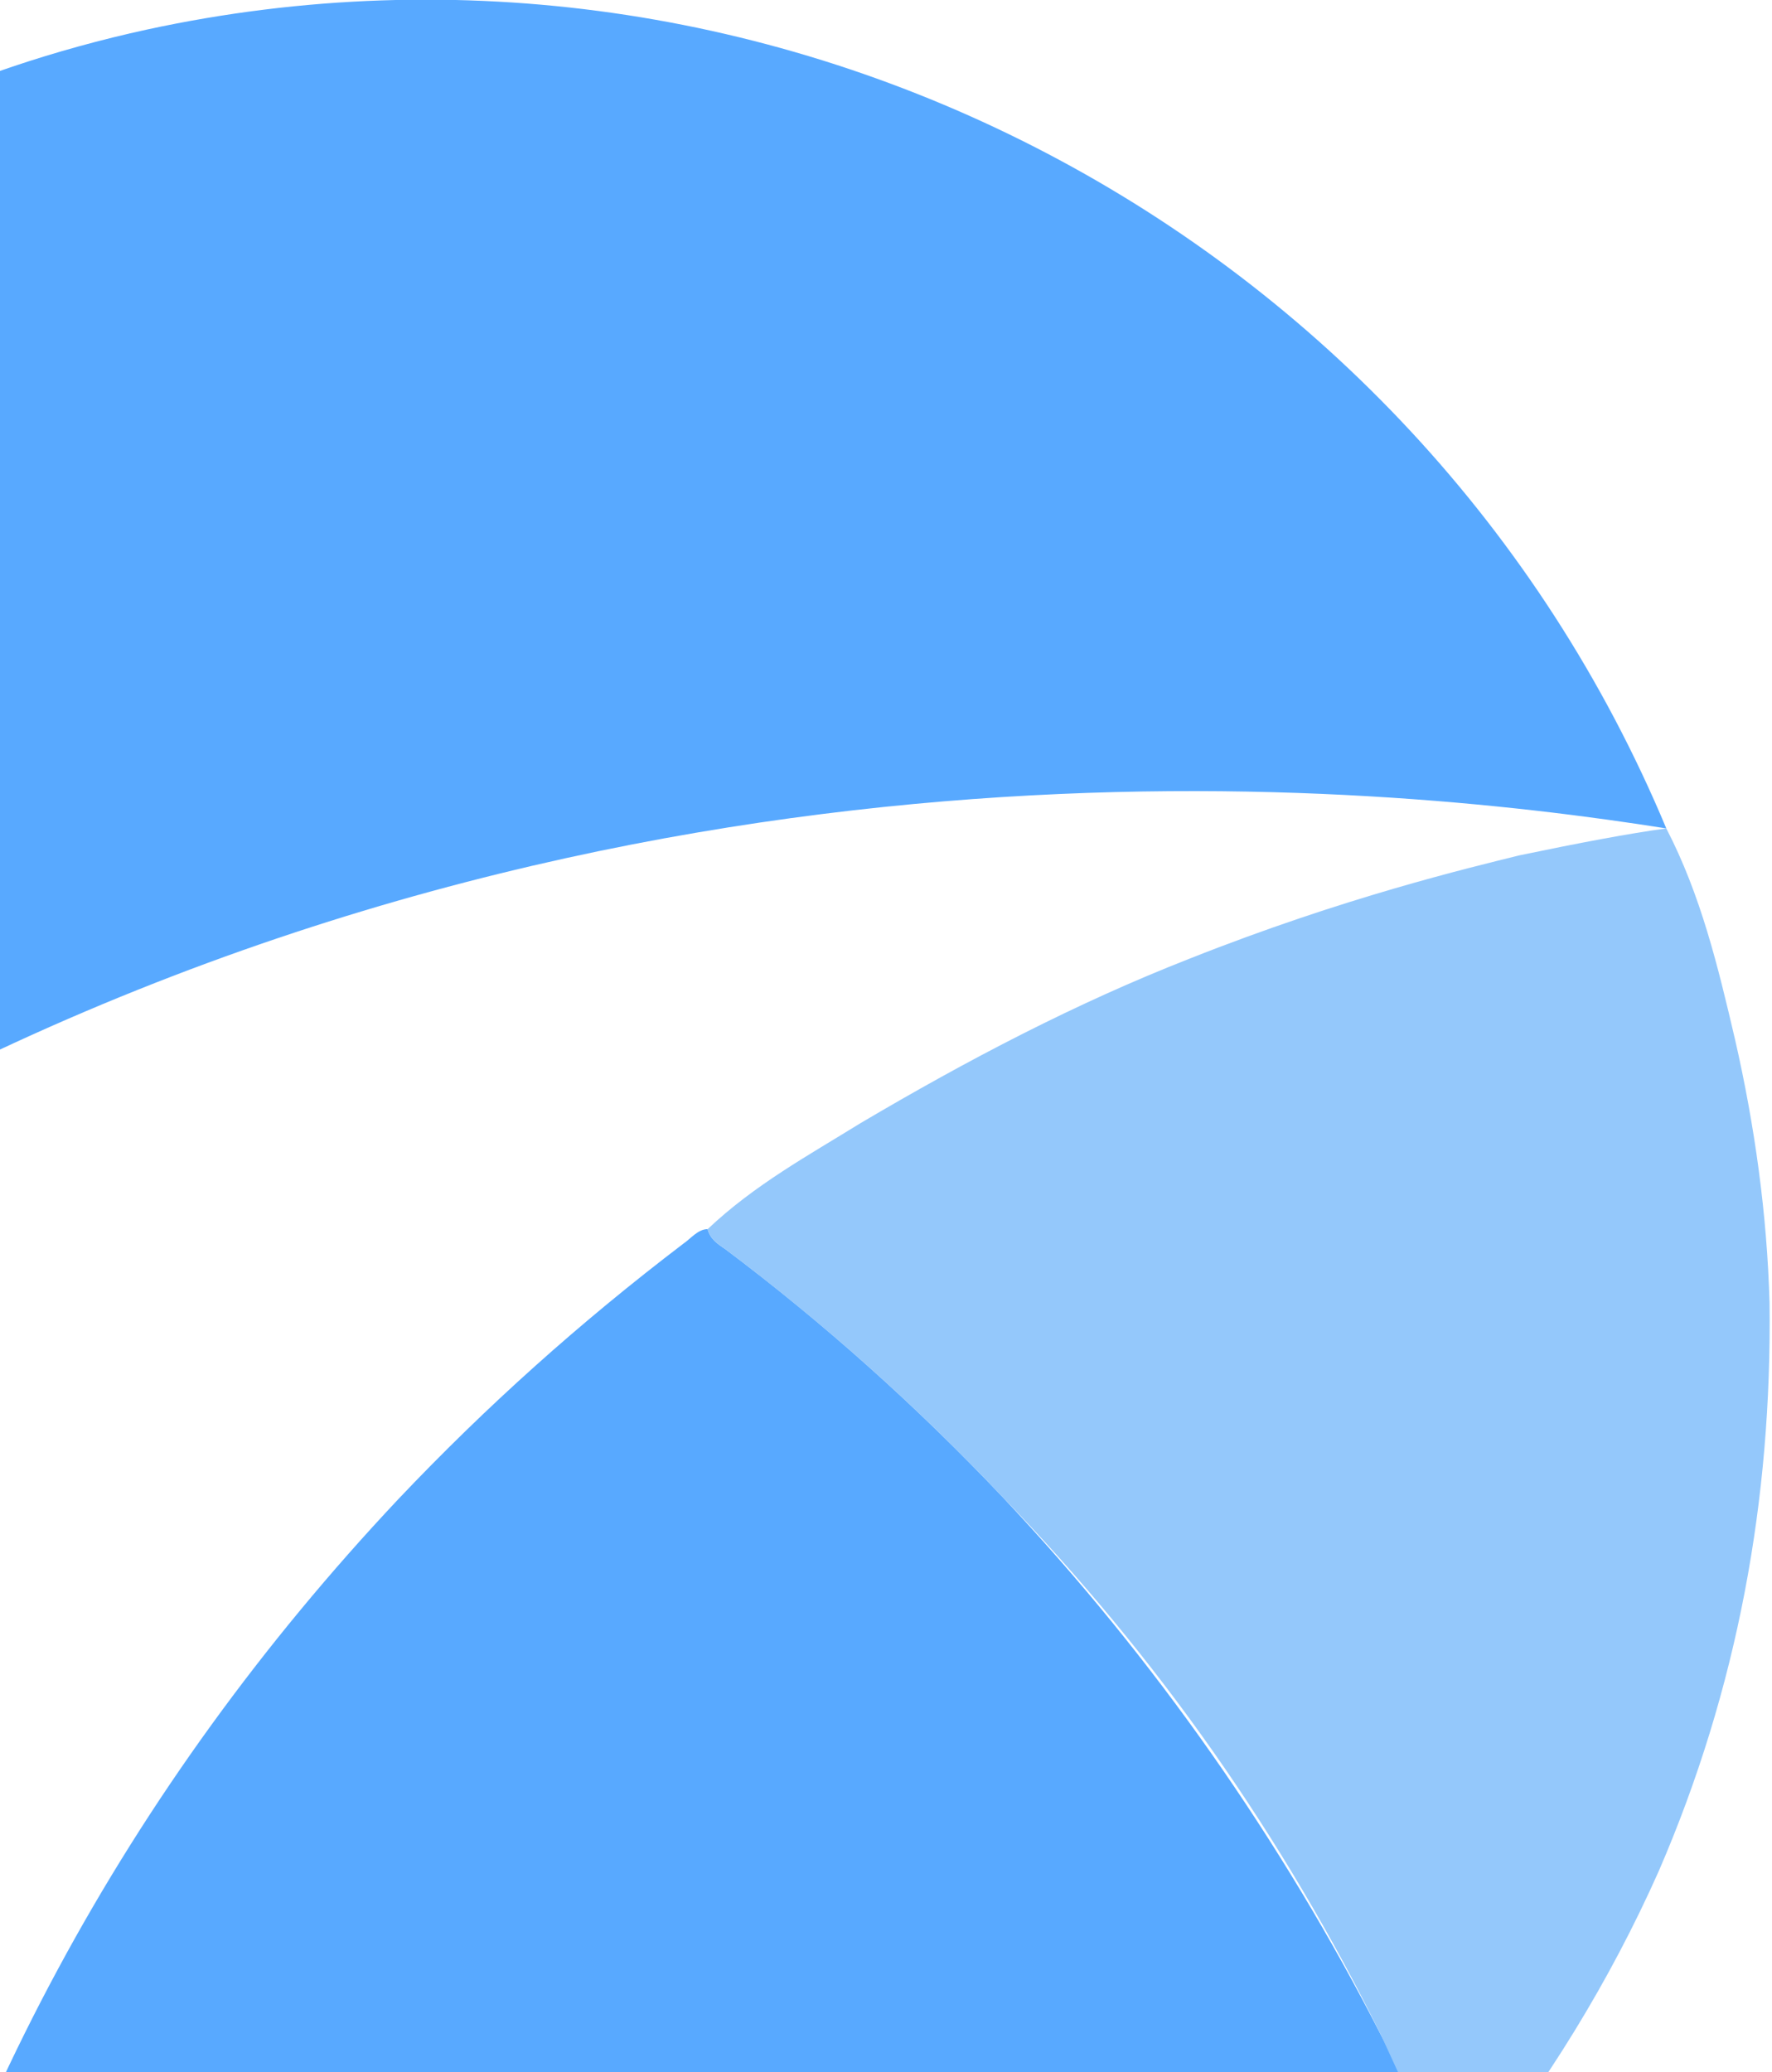 <svg width="319" height="373" viewBox="0 0 319 373" fill="none" xmlns="http://www.w3.org/2000/svg">
<path d="M-23.054 200.453C-82.35 232.313 -125.715 271.254 -154.477 302.671C-157.575 292.051 -160.672 277.891 -161.557 261.076C-167.31 170.363 -107.572 34.515 26.506 5.31C138.902 -19.028 254.837 41.152 299.973 149.123C246.872 140.715 113.679 127.44 -23.054 200.453Z" fill="#58A9FF"/>
<path d="M261.917 395.154C249.085 411.969 233.597 425.687 216.34 437.635C169.877 470.38 118.104 484.097 61.464 481C31.816 479.23 3.496 471.707 -23.497 459.317C-27.037 457.547 -27.479 456.22 -26.594 452.68C-10.222 382.764 22.966 321.699 71.641 269.926C87.571 253.111 104.386 238.066 122.972 223.906C124.299 223.021 125.627 221.251 127.397 221.251C127.839 223.021 129.167 223.906 130.494 224.791C148.194 238.066 165.009 253.111 180.497 269.484C207.932 298.689 230.5 330.992 248.642 366.392C253.51 375.684 257.492 385.419 261.917 395.154Z" fill="#58A9FF"/>
<path d="M261.917 395.154C257.492 385.419 253.067 376.127 248.642 366.392C230.942 330.549 208.374 298.246 180.497 269.484C165.009 253.111 148.637 238.509 130.494 224.791C129.166 223.906 127.839 223.021 127.396 221.251C135.804 213.286 145.539 207.976 154.832 202.223C174.302 190.718 193.772 180.541 214.127 172.576C242.005 161.513 264.572 156.203 273.422 153.991C284.042 151.778 293.335 150.008 299.972 149.123C306.167 161.071 309.265 173.903 312.362 187.178C315.903 202.666 318.115 218.596 318.558 234.526C319 269.926 312.805 303.999 298.645 336.744C289.795 356.657 278.29 375.242 264.572 392.499C264.13 393.384 262.802 394.269 261.917 395.154Z" fill="#94C8FB"/>
</svg>
